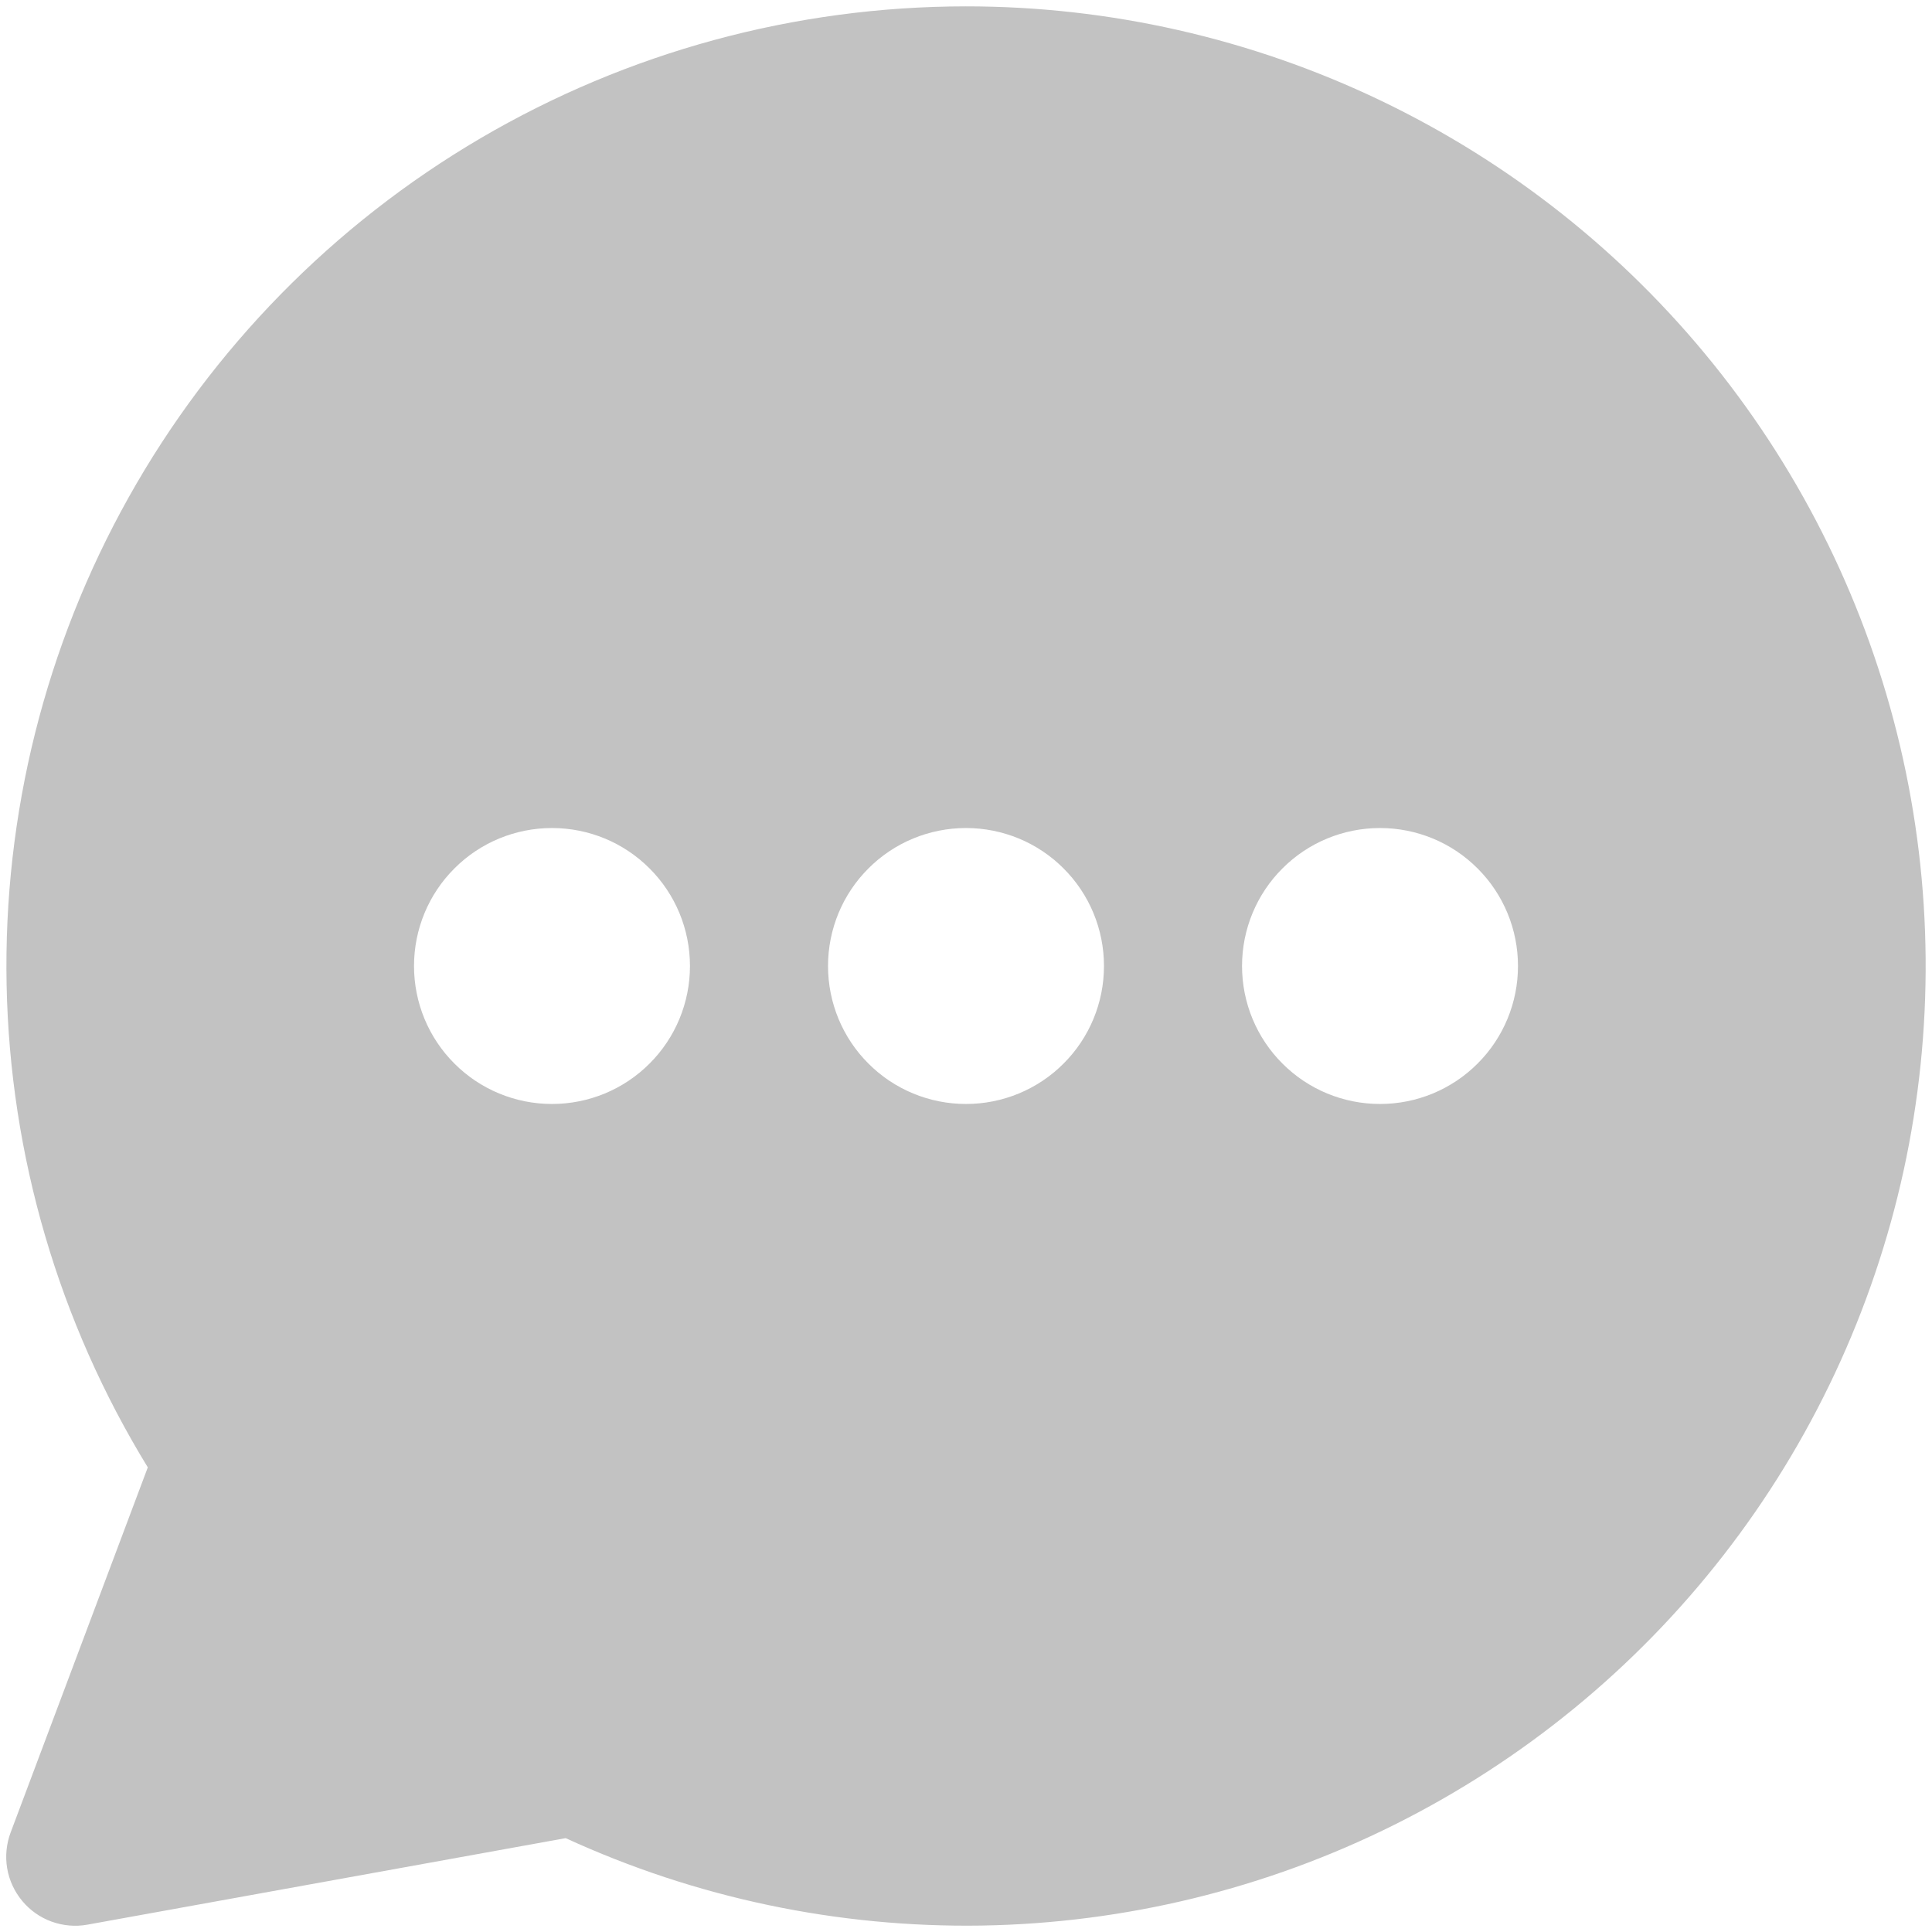<svg width="24" height="24" viewBox="0 0 24 24" fill="none" xmlns="http://www.w3.org/2000/svg">
<g clip-path="url(#clip0_1236_1507)">
<path fill-rule="evenodd" clip-rule="evenodd" d="M11.997 0.079C13.778 0.078 15.538 0.477 17.145 1.246C18.752 2.015 20.167 3.135 21.284 4.522C22.402 5.91 23.194 7.531 23.603 9.265C24.012 10.999 24.027 12.803 23.647 14.544C23.266 16.284 22.501 17.918 21.406 19.324C20.312 20.73 18.916 21.872 17.321 22.668C15.727 23.463 13.975 23.891 12.193 23.92C10.412 23.948 8.646 23.578 7.027 22.834L1.085 23.909C0.936 23.936 0.783 23.922 0.641 23.871C0.498 23.819 0.372 23.73 0.276 23.614C0.179 23.497 0.114 23.358 0.089 23.208C0.064 23.059 0.079 22.906 0.132 22.764L1.836 18.228C0.729 16.422 0.124 14.353 0.082 12.235C0.04 10.116 0.564 8.025 1.599 6.177C2.634 4.328 4.143 2.789 5.97 1.717C7.798 0.645 9.878 0.08 11.997 0.079ZM8.571 12C8.571 12.455 8.391 12.891 8.069 13.212C7.748 13.534 7.312 13.714 6.857 13.714C6.402 13.714 5.966 13.534 5.645 13.212C5.323 12.891 5.143 12.455 5.143 12C5.143 11.545 5.323 11.109 5.645 10.788C5.966 10.466 6.402 10.286 6.857 10.286C7.312 10.286 7.748 10.466 8.069 10.788C8.391 11.109 8.571 11.545 8.571 12ZM12 13.714C12.455 13.714 12.891 13.534 13.212 13.212C13.534 12.891 13.714 12.455 13.714 12C13.714 11.545 13.534 11.109 13.212 10.788C12.891 10.466 12.455 10.286 12 10.286C11.545 10.286 11.109 10.466 10.788 10.788C10.466 11.109 10.286 11.545 10.286 12C10.286 12.455 10.466 12.891 10.788 13.212C11.109 13.534 11.545 13.714 12 13.714ZM17.143 13.714C17.598 13.714 18.034 13.534 18.355 13.212C18.677 12.891 18.857 12.455 18.857 12C18.857 11.545 18.677 11.109 18.355 10.788C18.034 10.466 17.598 10.286 17.143 10.286C16.688 10.286 16.252 10.466 15.931 10.788C15.609 11.109 15.429 11.545 15.429 12C15.429 12.455 15.609 12.891 15.931 13.212C16.252 13.534 16.688 13.714 17.143 13.714Z" fill="#C2C2C2"/>
</g>
<defs>
<clipPath id="clip0_1236_1507">
<rect width="24" height="24" fill="white"/>
</clipPath>
</defs>
</svg>
